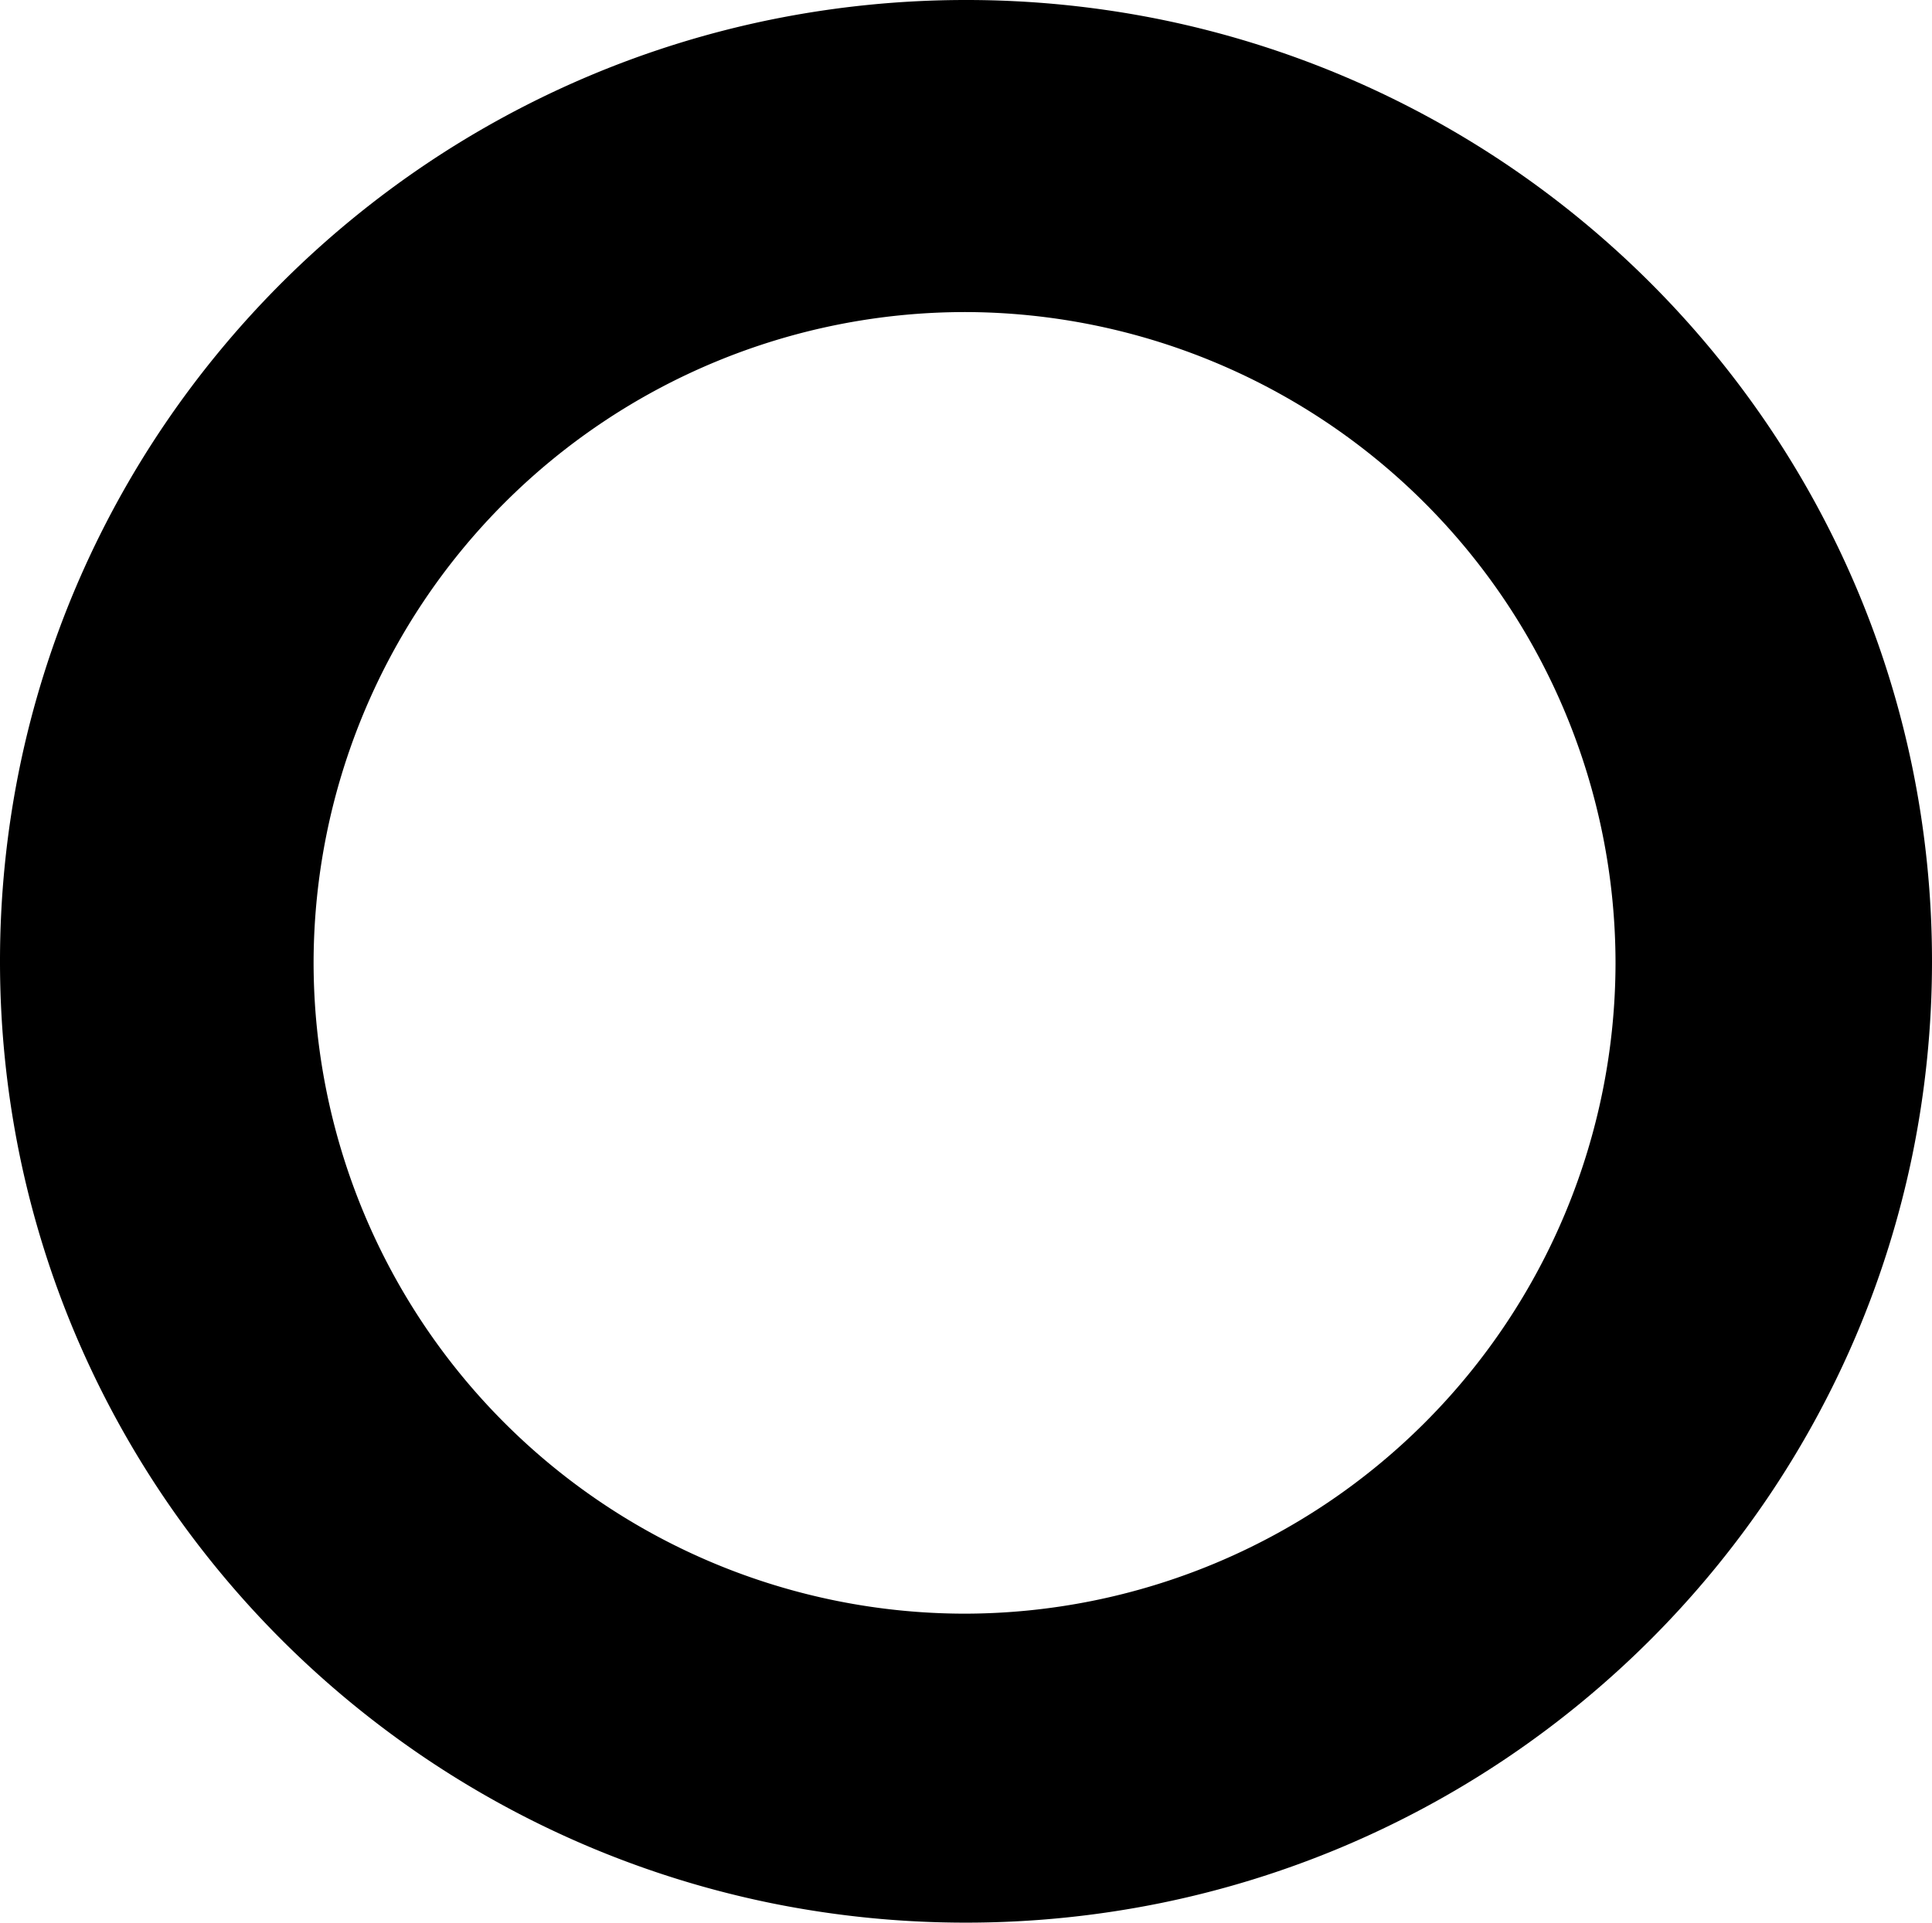 <svg xmlns="http://www.w3.org/2000/svg" width="218" height="217" viewBox="0 0 218 217">
    <defs>
        <linearGradient id="prefix__linear-gradient" x1=".5" x2=".5" y2="1" gradientUnits="objectBoundingBox">
            <stop offset="0" stop-color="#00bfa6"/>
            <stop offset="1" stop-color="#444584"/>
        </linearGradient>
    </defs>
    <path id="prefix__Subtraction_11" d="M76-1265a110.293 110.293 0 0 1-21.967-2.2 108.82 108.82 0 0 1-20.46-6.322 109.177 109.177 0 0 1-18.515-10 109.673 109.673 0 0 1-16.132-13.249 109.389 109.389 0 0 1-13.31-16.058 108.35 108.35 0 0 1-10.05-18.43 107.588 107.588 0 0 1-6.351-20.366A108.82 108.82 0 0 1-33-1373.5a108.818 108.818 0 0 1 2.214-21.867 107.592 107.592 0 0 1 6.351-20.367 108.347 108.347 0 0 1 10.05-18.43 109.387 109.387 0 0 1 13.31-16.058 109.678 109.678 0 0 1 16.132-13.249 109.175 109.175 0 0 1 18.515-10 108.822 108.822 0 0 1 20.46-6.322A110.3 110.3 0 0 1 76-1482a110.3 110.3 0 0 1 21.967 2.2 108.822 108.822 0 0 1 20.46 6.322 109.178 109.178 0 0 1 18.515 10 109.678 109.678 0 0 1 16.132 13.249 109.383 109.383 0 0 1 13.31 16.058 108.346 108.346 0 0 1 10.05 18.43 107.588 107.588 0 0 1 6.351 20.367A108.816 108.816 0 0 1 185-1373.5a108.817 108.817 0 0 1-2.215 21.867 107.585 107.585 0 0 1-6.351 20.366 108.349 108.349 0 0 1-10.05 18.43 109.4 109.4 0 0 1-13.31 16.058 109.672 109.672 0 0 1-16.132 13.249 109.176 109.176 0 0 1-18.515 10 108.82 108.82 0 0 1-20.46 6.322A110.293 110.293 0 0 1 76-1265zm-.163-181.779a73.537 73.537 0 0 0-73.453 73.453 73.537 73.537 0 0 0 73.453 73.454 73.537 73.537 0 0 0 73.453-73.454 73.537 73.537 0 0 0-73.453-73.454z" data-name="Subtraction 11" transform="translate(33 1482)"/>
</svg>
